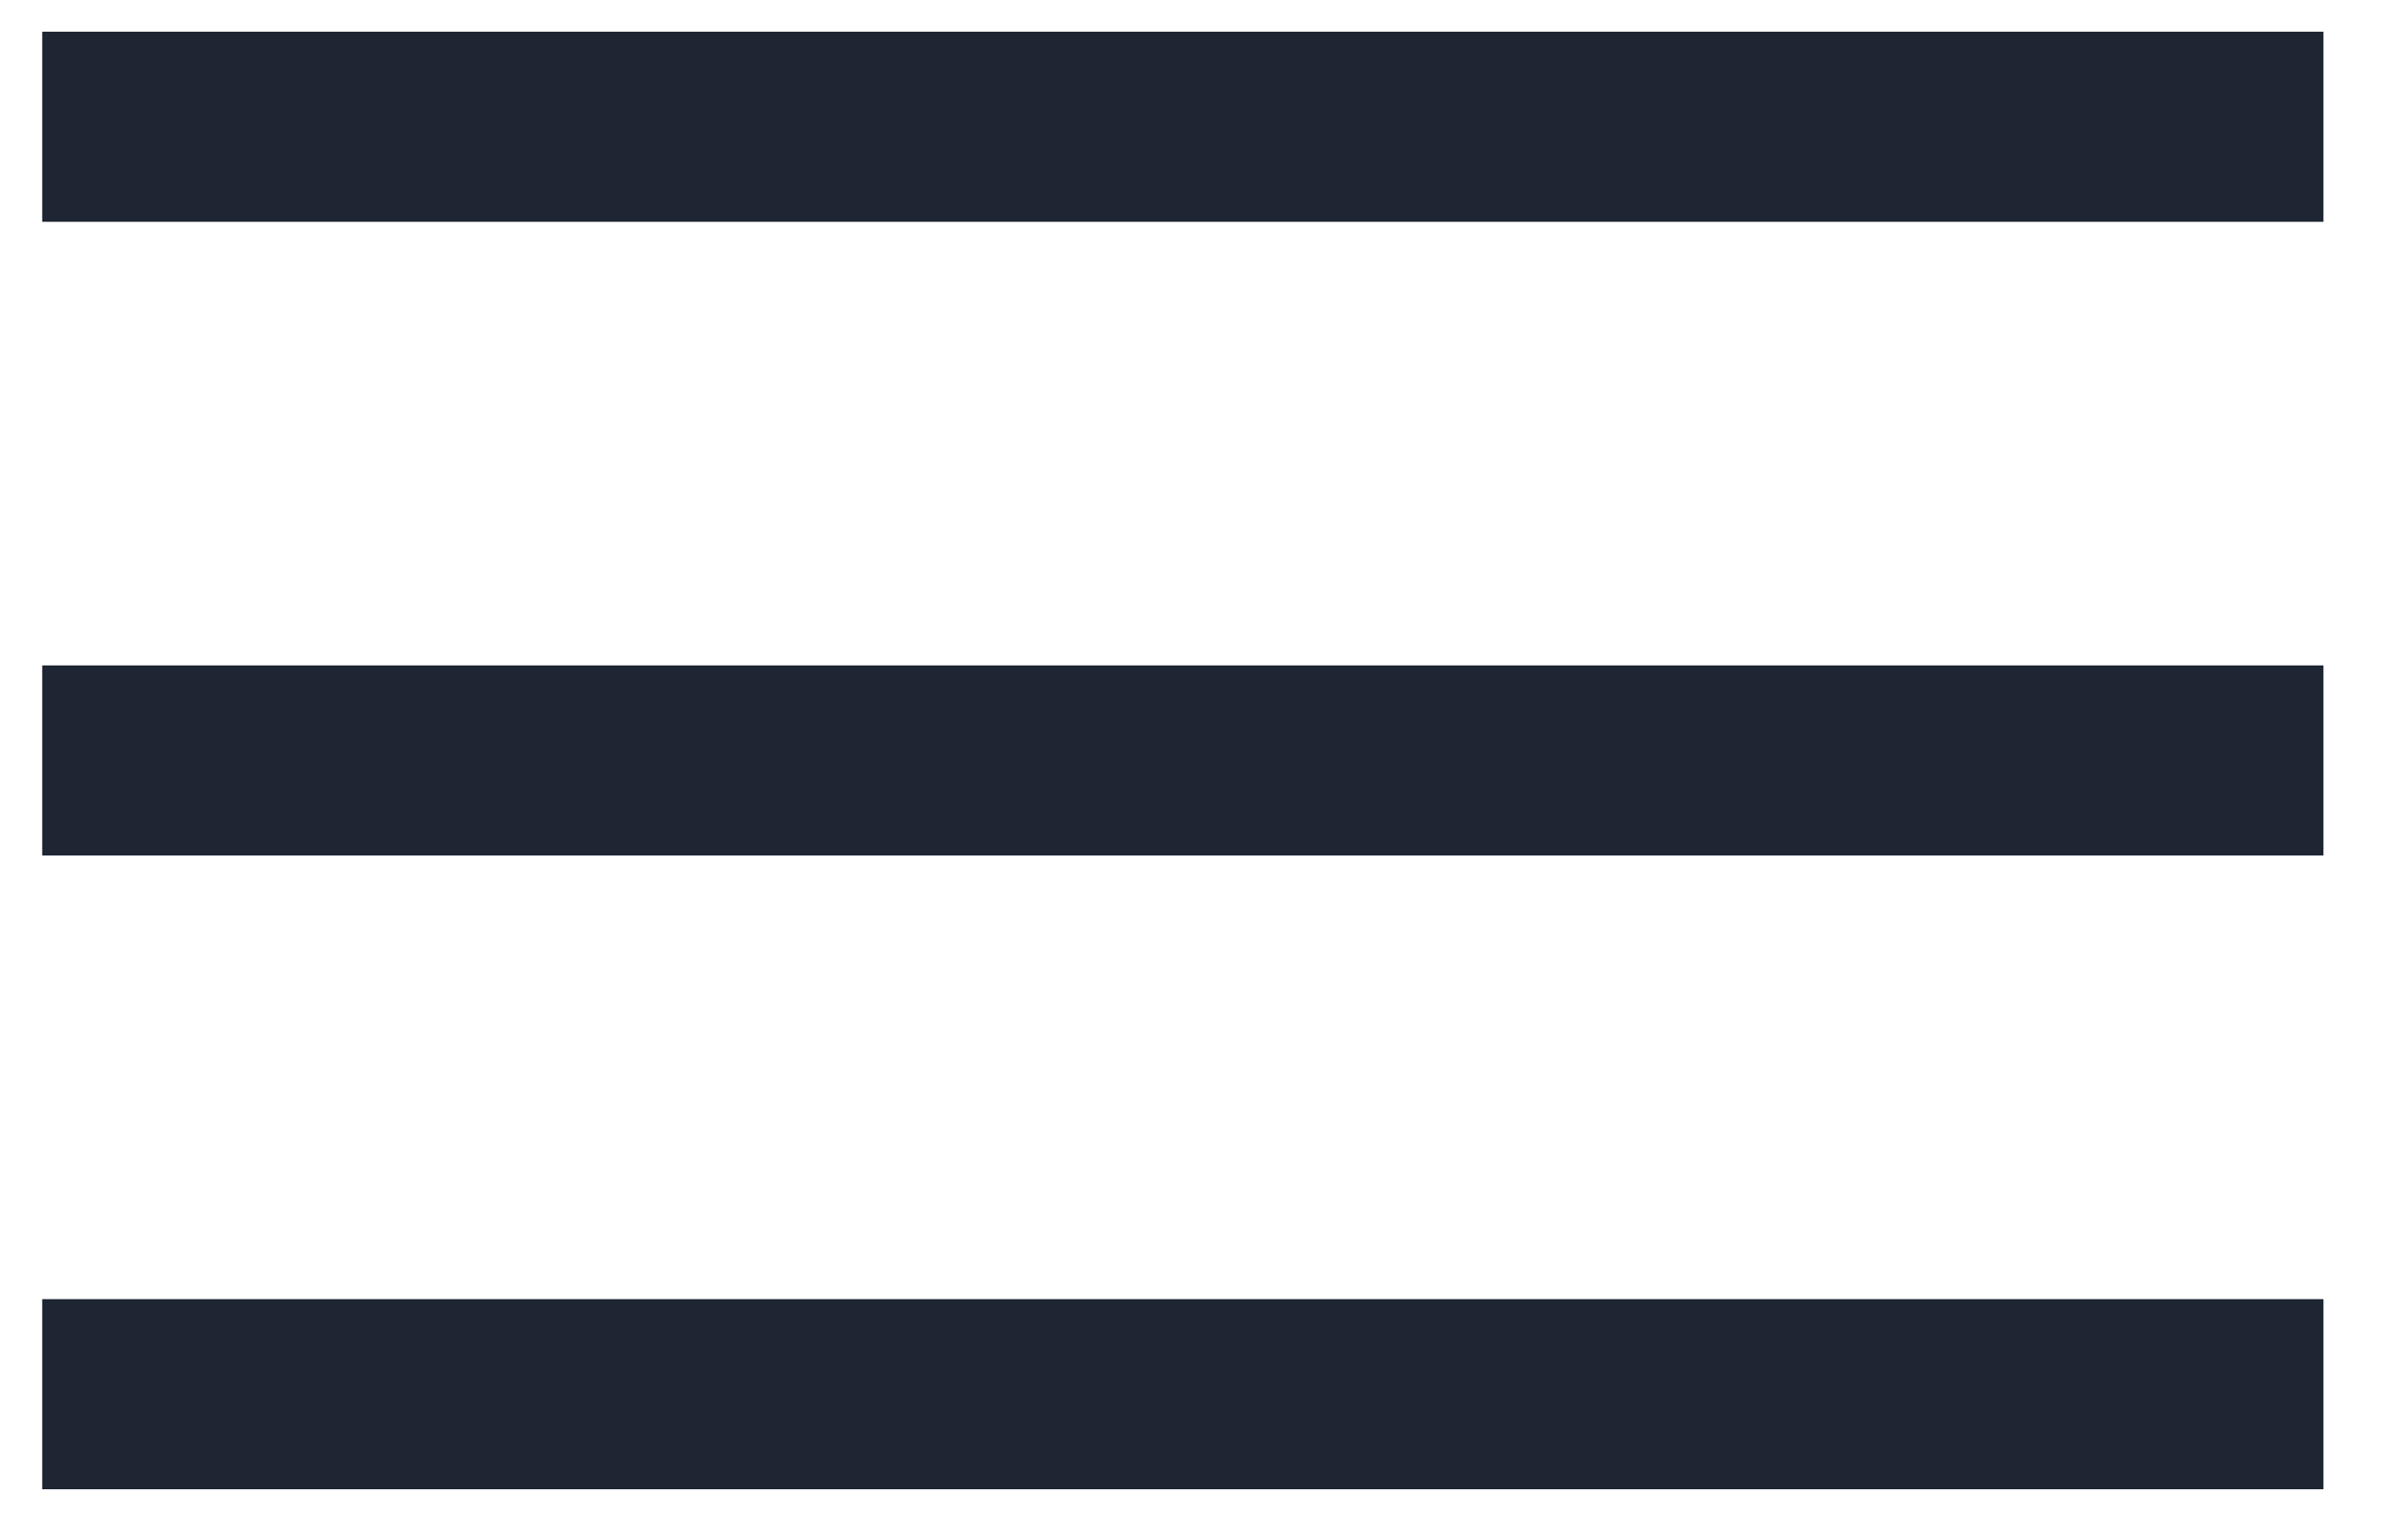 <svg width="19" height="12" viewBox="0 0 19 12" fill="none" xmlns="http://www.w3.org/2000/svg">
<rect x="0.333" y="0.25" width="18" height="1.5" fill="#1E2533"/>
<rect x="0.333" y="5.25" width="18" height="1.5" fill="#1E2533"/>
<rect x="0.333" y="10.25" width="18" height="1.5" fill="#1E2533"/>
</svg>
